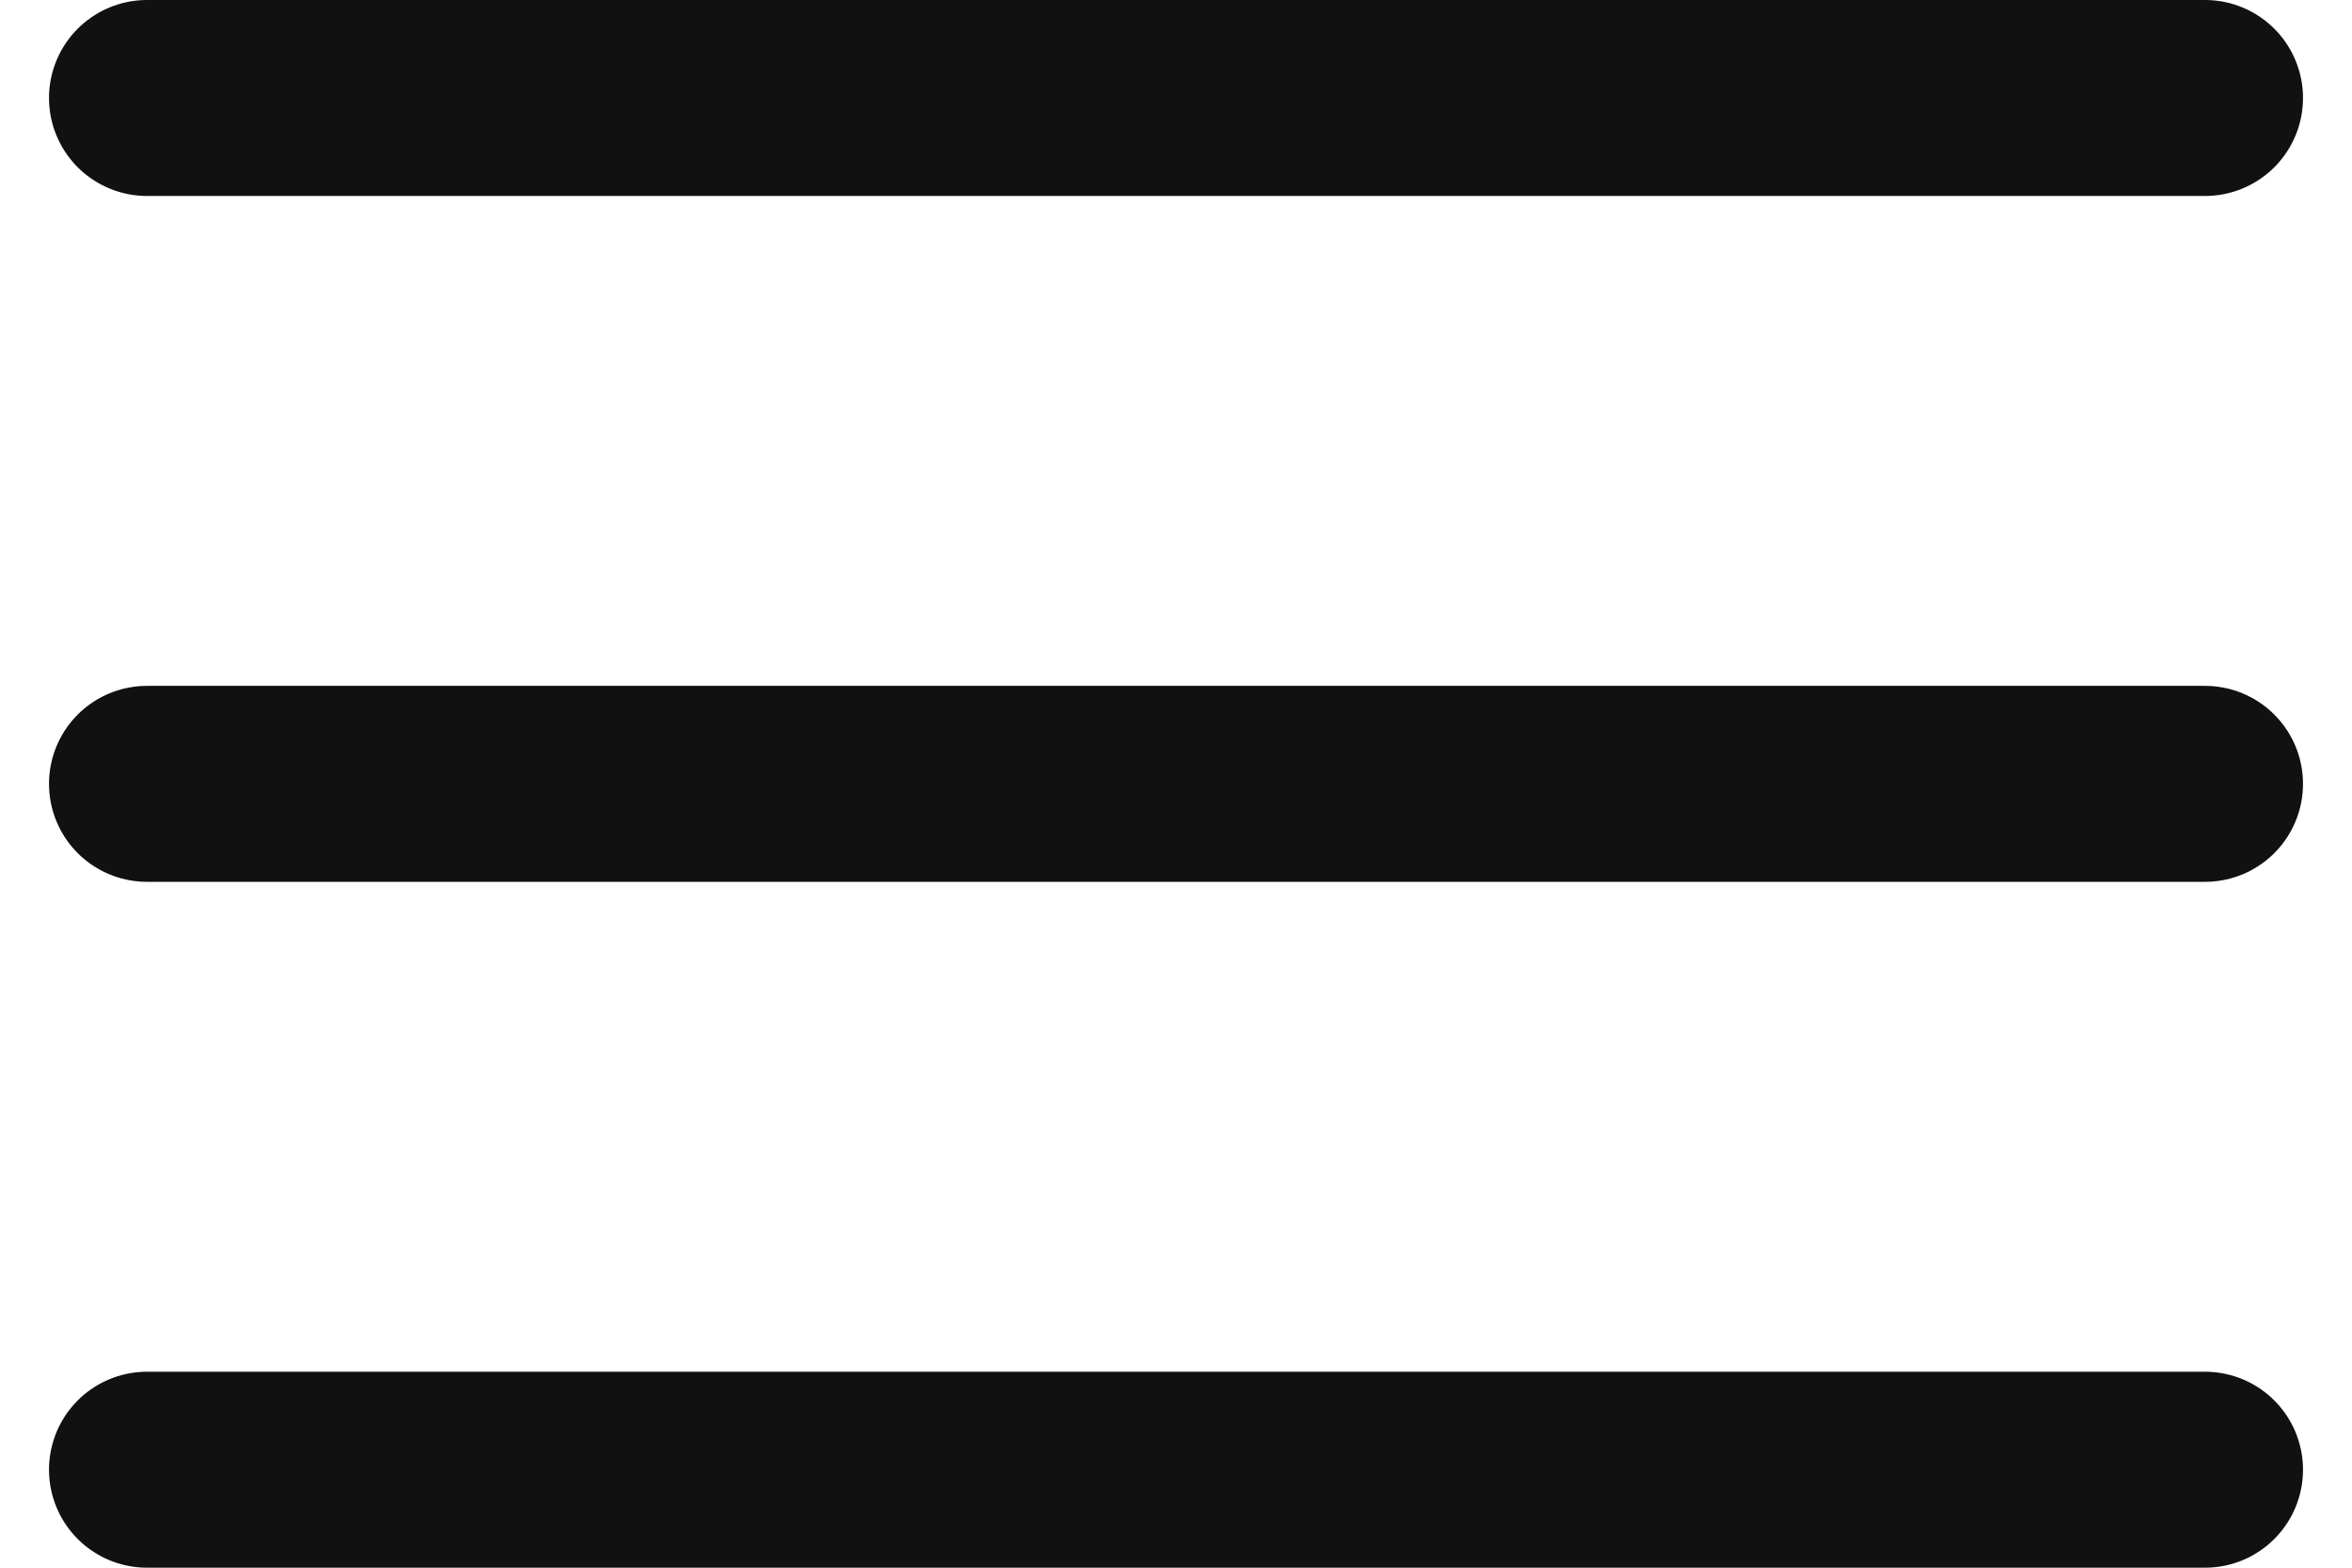 <svg width="24" height="16" viewBox="0 0 24 16" fill="none" xmlns="http://www.w3.org/2000/svg">
    <path d="M1.5 8H22.5M1.5 1H22.5M1.5 15H22.5" stroke="#111111" stroke-width="2" stroke-linecap="round" stroke-linejoin="round"/>
</svg>